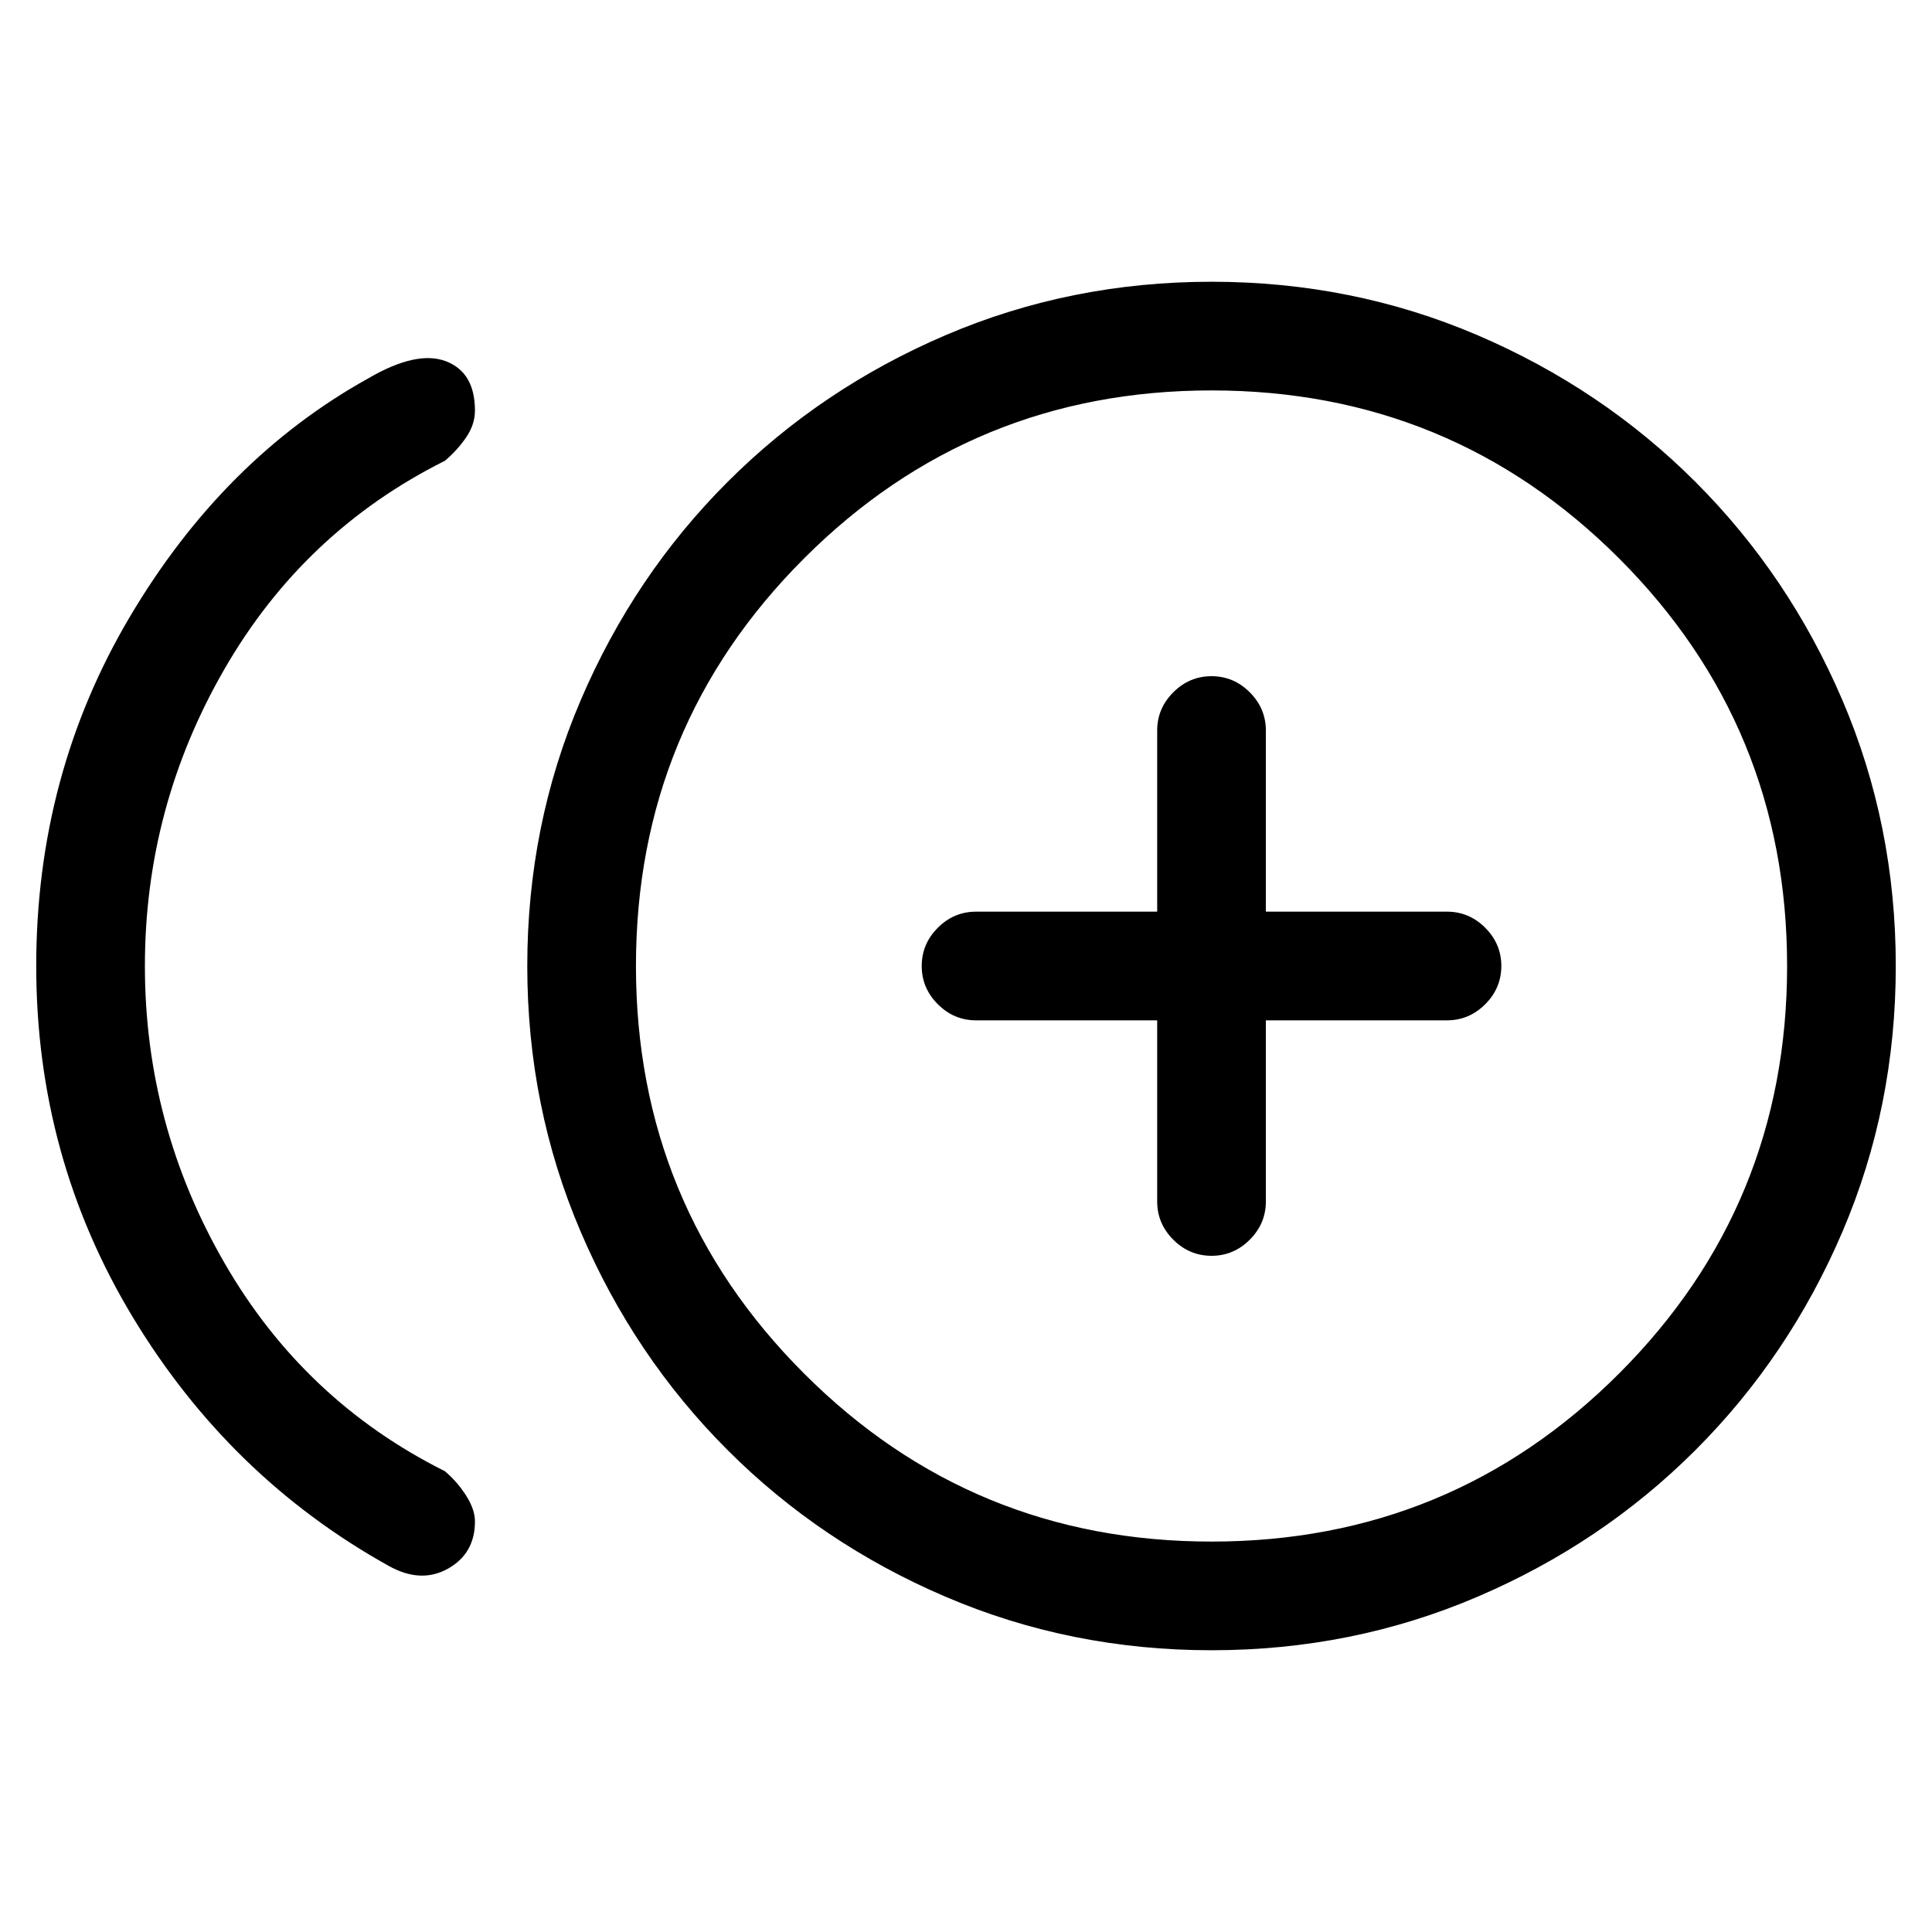 <svg xmlns="http://www.w3.org/2000/svg" height="24" width="24"><path d="M15.05 15.6q.275 0 .475-.2.2-.2.2-.475v-2.25h2.25q.275 0 .475-.2.2-.2.2-.475 0-.275-.2-.475-.2-.2-.475-.2h-2.25v-2.25q0-.275-.2-.475-.2-.2-.475-.2-.275 0-.475.2-.2.2-.2.475v2.25h-2.25q-.275 0-.475.2-.2.2-.2.475 0 .275.2.475.2.2.475.2h2.25v2.25q0 .275.2.475.2.2.475.2ZM4.825 19.45q-1.975-1.1-3.175-3.087Q.45 14.375.45 12q0-2.375 1.163-4.338Q2.775 5.7 4.575 4.7q.6-.35.963-.213.362.138.362.613 0 .175-.112.337-.113.163-.263.288-1.75.875-2.737 2.587Q1.8 10.025 1.8 12t.988 3.688q.987 1.712 2.737 2.587.15.125.263.3.112.175.112.325 0 .4-.338.588-.337.187-.737-.038ZM15.05 20.5q-1.75 0-3.3-.663-1.55-.662-2.712-1.824Q7.875 16.85 7.213 15.3 6.55 13.75 6.55 12q0-1.75.663-3.3.662-1.55 1.825-2.713Q10.2 4.825 11.75 4.162q1.55-.662 3.3-.662 1.75 0 3.3.662 1.55.663 2.712 1.825Q22.225 7.15 22.888 8.7q.662 1.55.662 3.3 0 1.75-.662 3.3-.663 1.55-1.826 2.713-1.162 1.162-2.712 1.824-1.55.663-3.3.663Zm0-8.5Zm0 7.15q2.975 0 5.063-2.088Q22.2 14.975 22.2 12t-2.087-5.063Q18.025 4.85 15.05 4.85q-2.975 0-5.062 2.087Q7.9 9.025 7.9 12q0 2.975 2.088 5.062 2.087 2.088 5.062 2.088Z"/></svg>